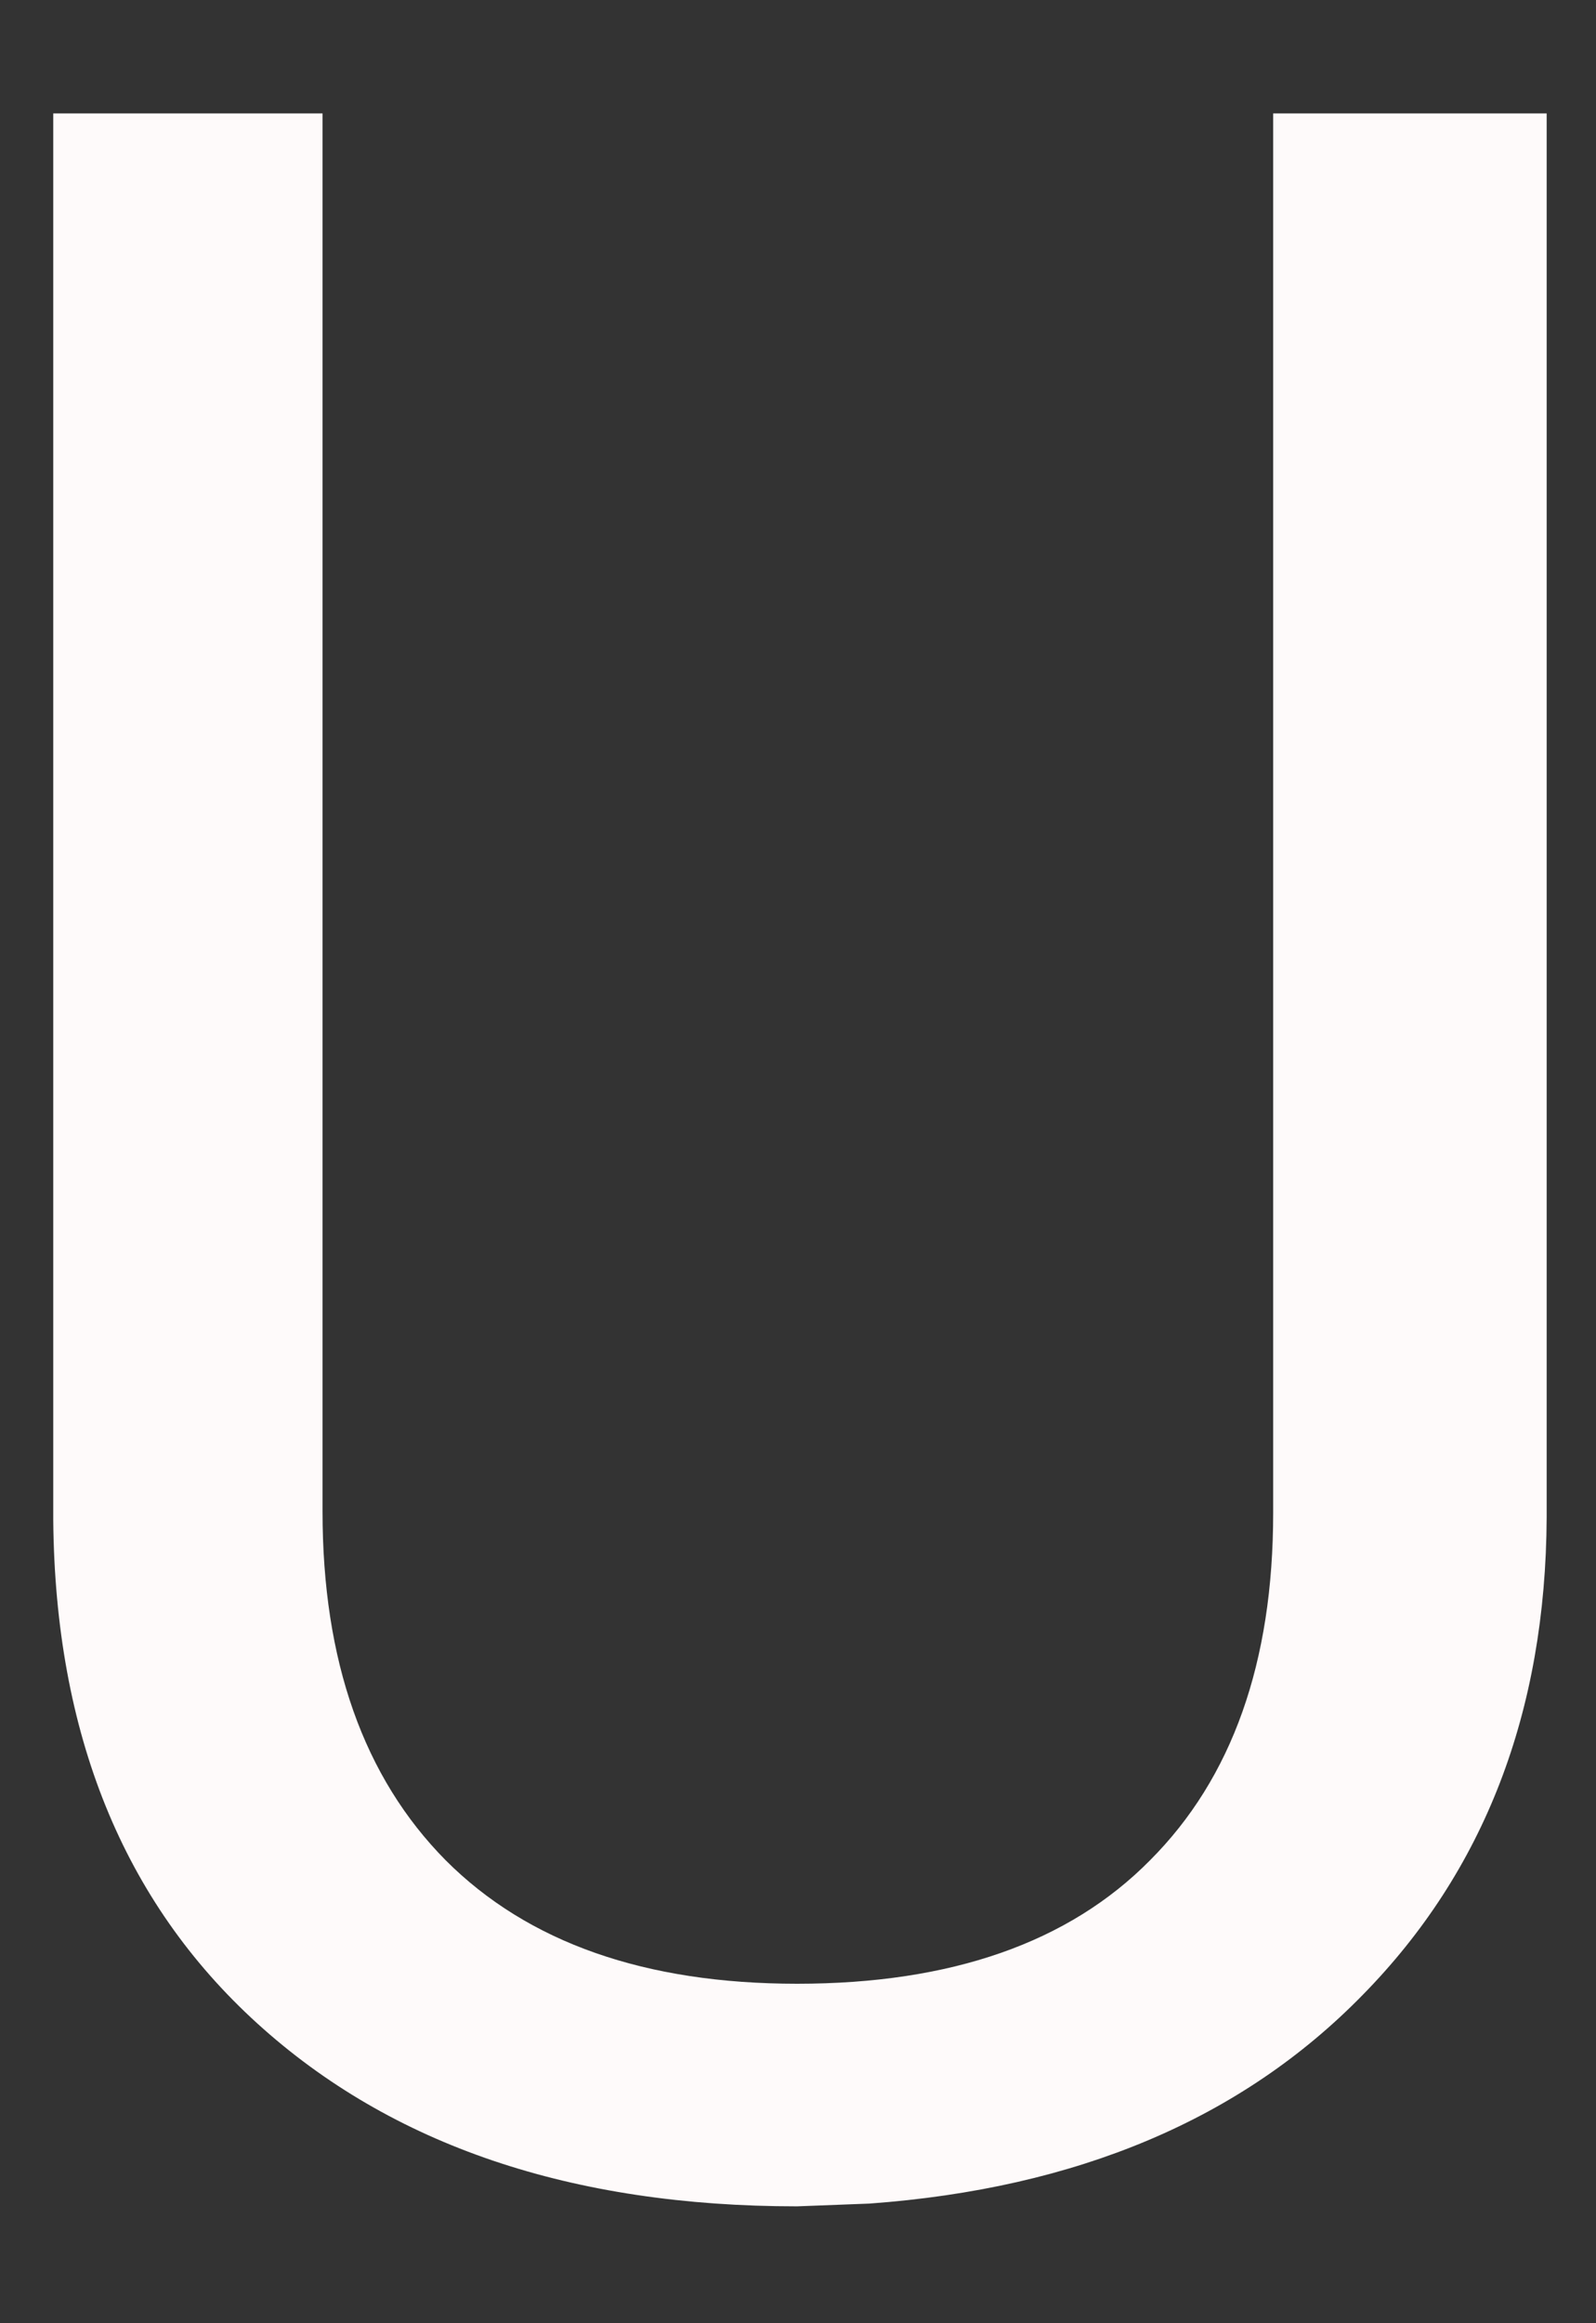 <svg width="11" height="16" viewBox="0 0 11 16" fill="none" xmlns="http://www.w3.org/2000/svg">
<rect x="0" y="0" width="11" height="16" fill="#333333" stroke="none"/>
<path d="M10.66 0.781V10.449C10.654 11.79 10.23 12.887 9.391 13.74C8.557 14.593 7.424 15.072 5.992 15.176L5.494 15.195C3.938 15.195 2.698 14.775 1.773 13.935C0.849 13.096 0.38 11.94 0.367 10.469V0.781H2.223V10.41C2.223 11.439 2.506 12.24 3.072 12.812C3.639 13.379 4.446 13.662 5.494 13.662C6.555 13.662 7.366 13.379 7.926 12.812C8.492 12.246 8.775 11.449 8.775 10.42V0.781H10.66Z" fill="#FEFAFA"/>
</svg>
